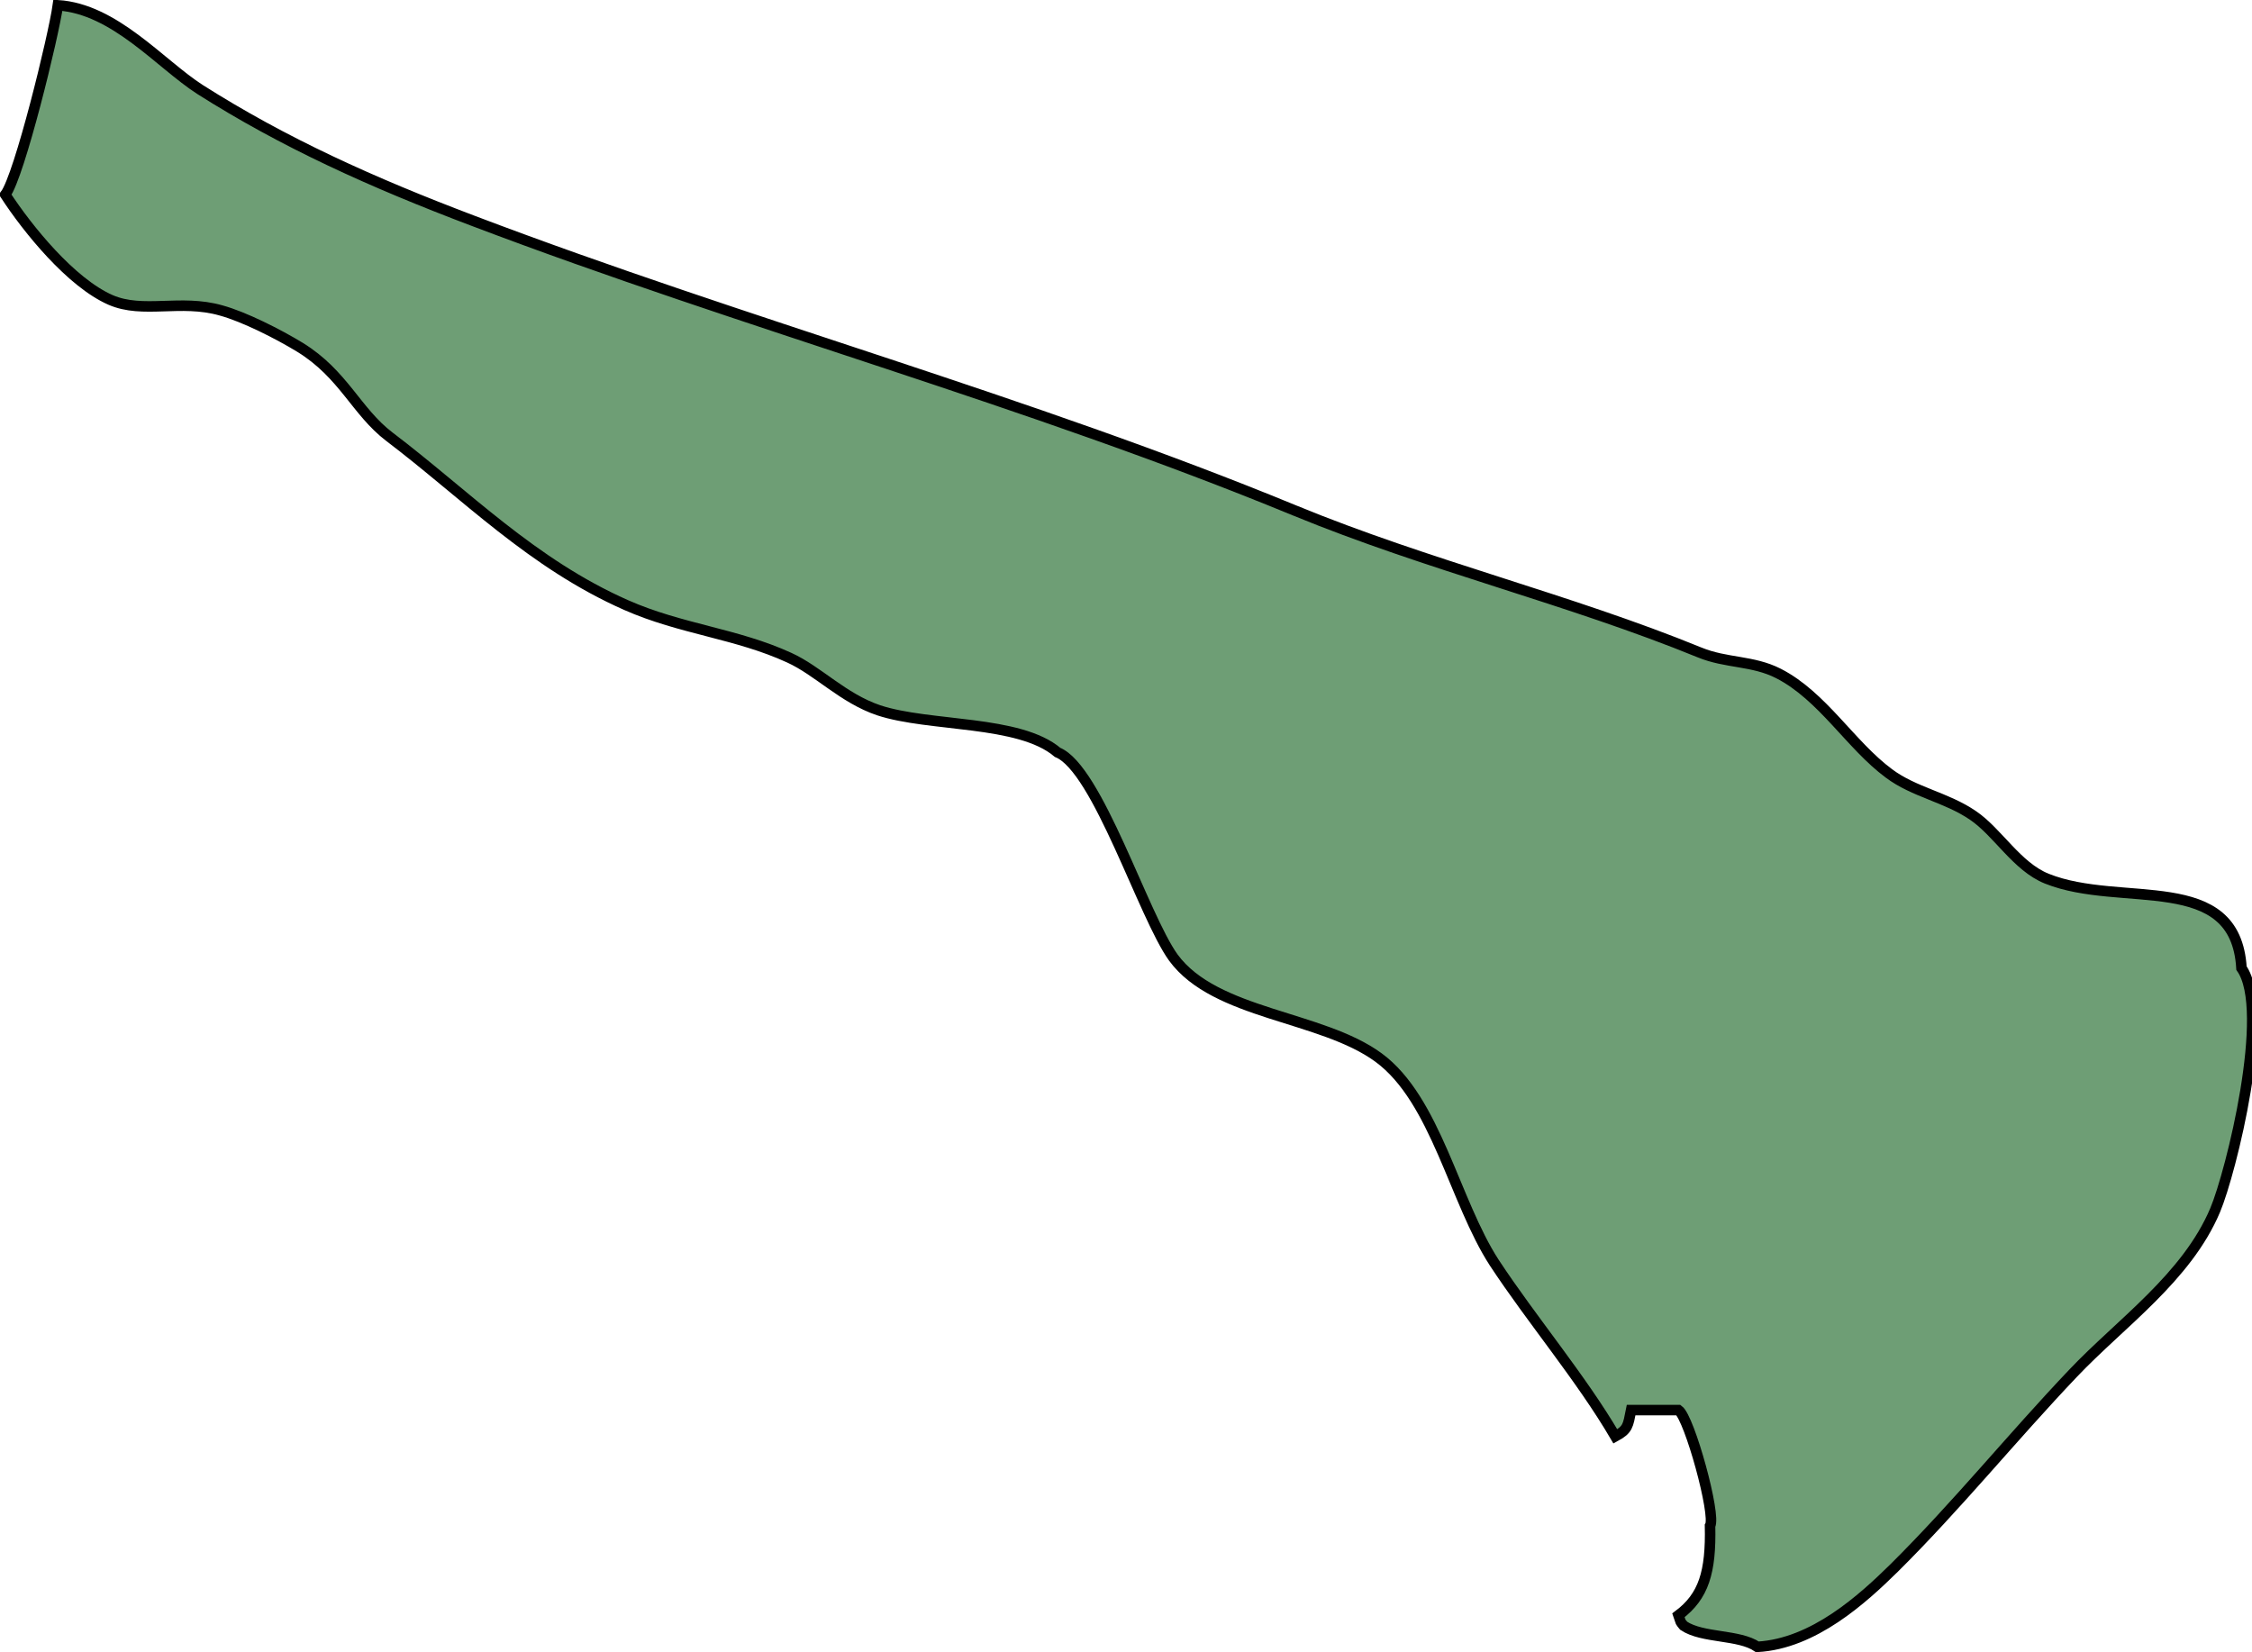<?xml version="1.0" encoding="utf-8"?>
<!-- Generator: Adobe Illustrator 25.0.0, SVG Export Plug-In . SVG Version: 6.00 Build 0)  -->
<svg version="1.1" id="Layer_1" xmlns="http://www.w3.org/2000/svg" xmlns:xlink="http://www.w3.org/1999/xlink" x="0px" y="0px"
	 viewBox="0 0 428 314" style="enable-background:new 0 0 428 314;" xml:space="preserve">
<style type="text/css">
	.st0{fill-rule:evenodd;clip-rule:evenodd;fill:#6E9E75;stroke:#000000;stroke-width:2;}
</style>
<path id="huyện_Bình_Đại" class="st0" d="M11,1c10.8,0.7,19.4,11.1,27,16c15.9,10.1,32.7,17.7,52,25
	c51.9,19.7,105.5,34.2,156,55c25.5,10.5,52.3,16.9,77,27c5.1,2.1,10.1,1.5,15,4c8.4,4.3,13.7,13.6,21,19c4.8,3.6,10.9,4.5,16,8
	c4.7,3.2,8.3,9.7,14,12c14.2,5.7,35.9-1.8,37,17c5.7,8-2,38.9-5,46c-5.4,12.8-18,21.5-27,31c-11.6,12.2-22.1,25.2-34,37
	c-6,5.9-15.3,14.4-26,15c-3.5-2.4-10.4-1.6-14-4c-0.8-1-0.4-0.3-1-2c4.8-3.6,6.2-8.2,6-17c1.2-2-3.9-20.5-6-22h-9
	c-0.6,3-0.6,3.7-3,5c-6.5-11.1-15.9-22.2-23-33c-7.6-11.7-11.1-31-22-39c-10.9-8-31-8.1-39-19c-5.7-7.9-14.4-35.9-22-39
	c-7.3-6.2-24.3-4.8-34-8c-6.8-2.3-11.5-7.5-17-10c-10-4.6-20.6-5.4-31-10c-17.9-7.9-30.5-21-45-32c-6.3-4.8-8.7-11.9-17-17
	c-4.1-2.5-10.6-5.8-15-7c-7.7-2.2-14.8,0.7-21-2C13.5,53.7,5.3,43.6,1,37C3.7,33.4,10.2,6.8,11,1z"/>
</svg>
